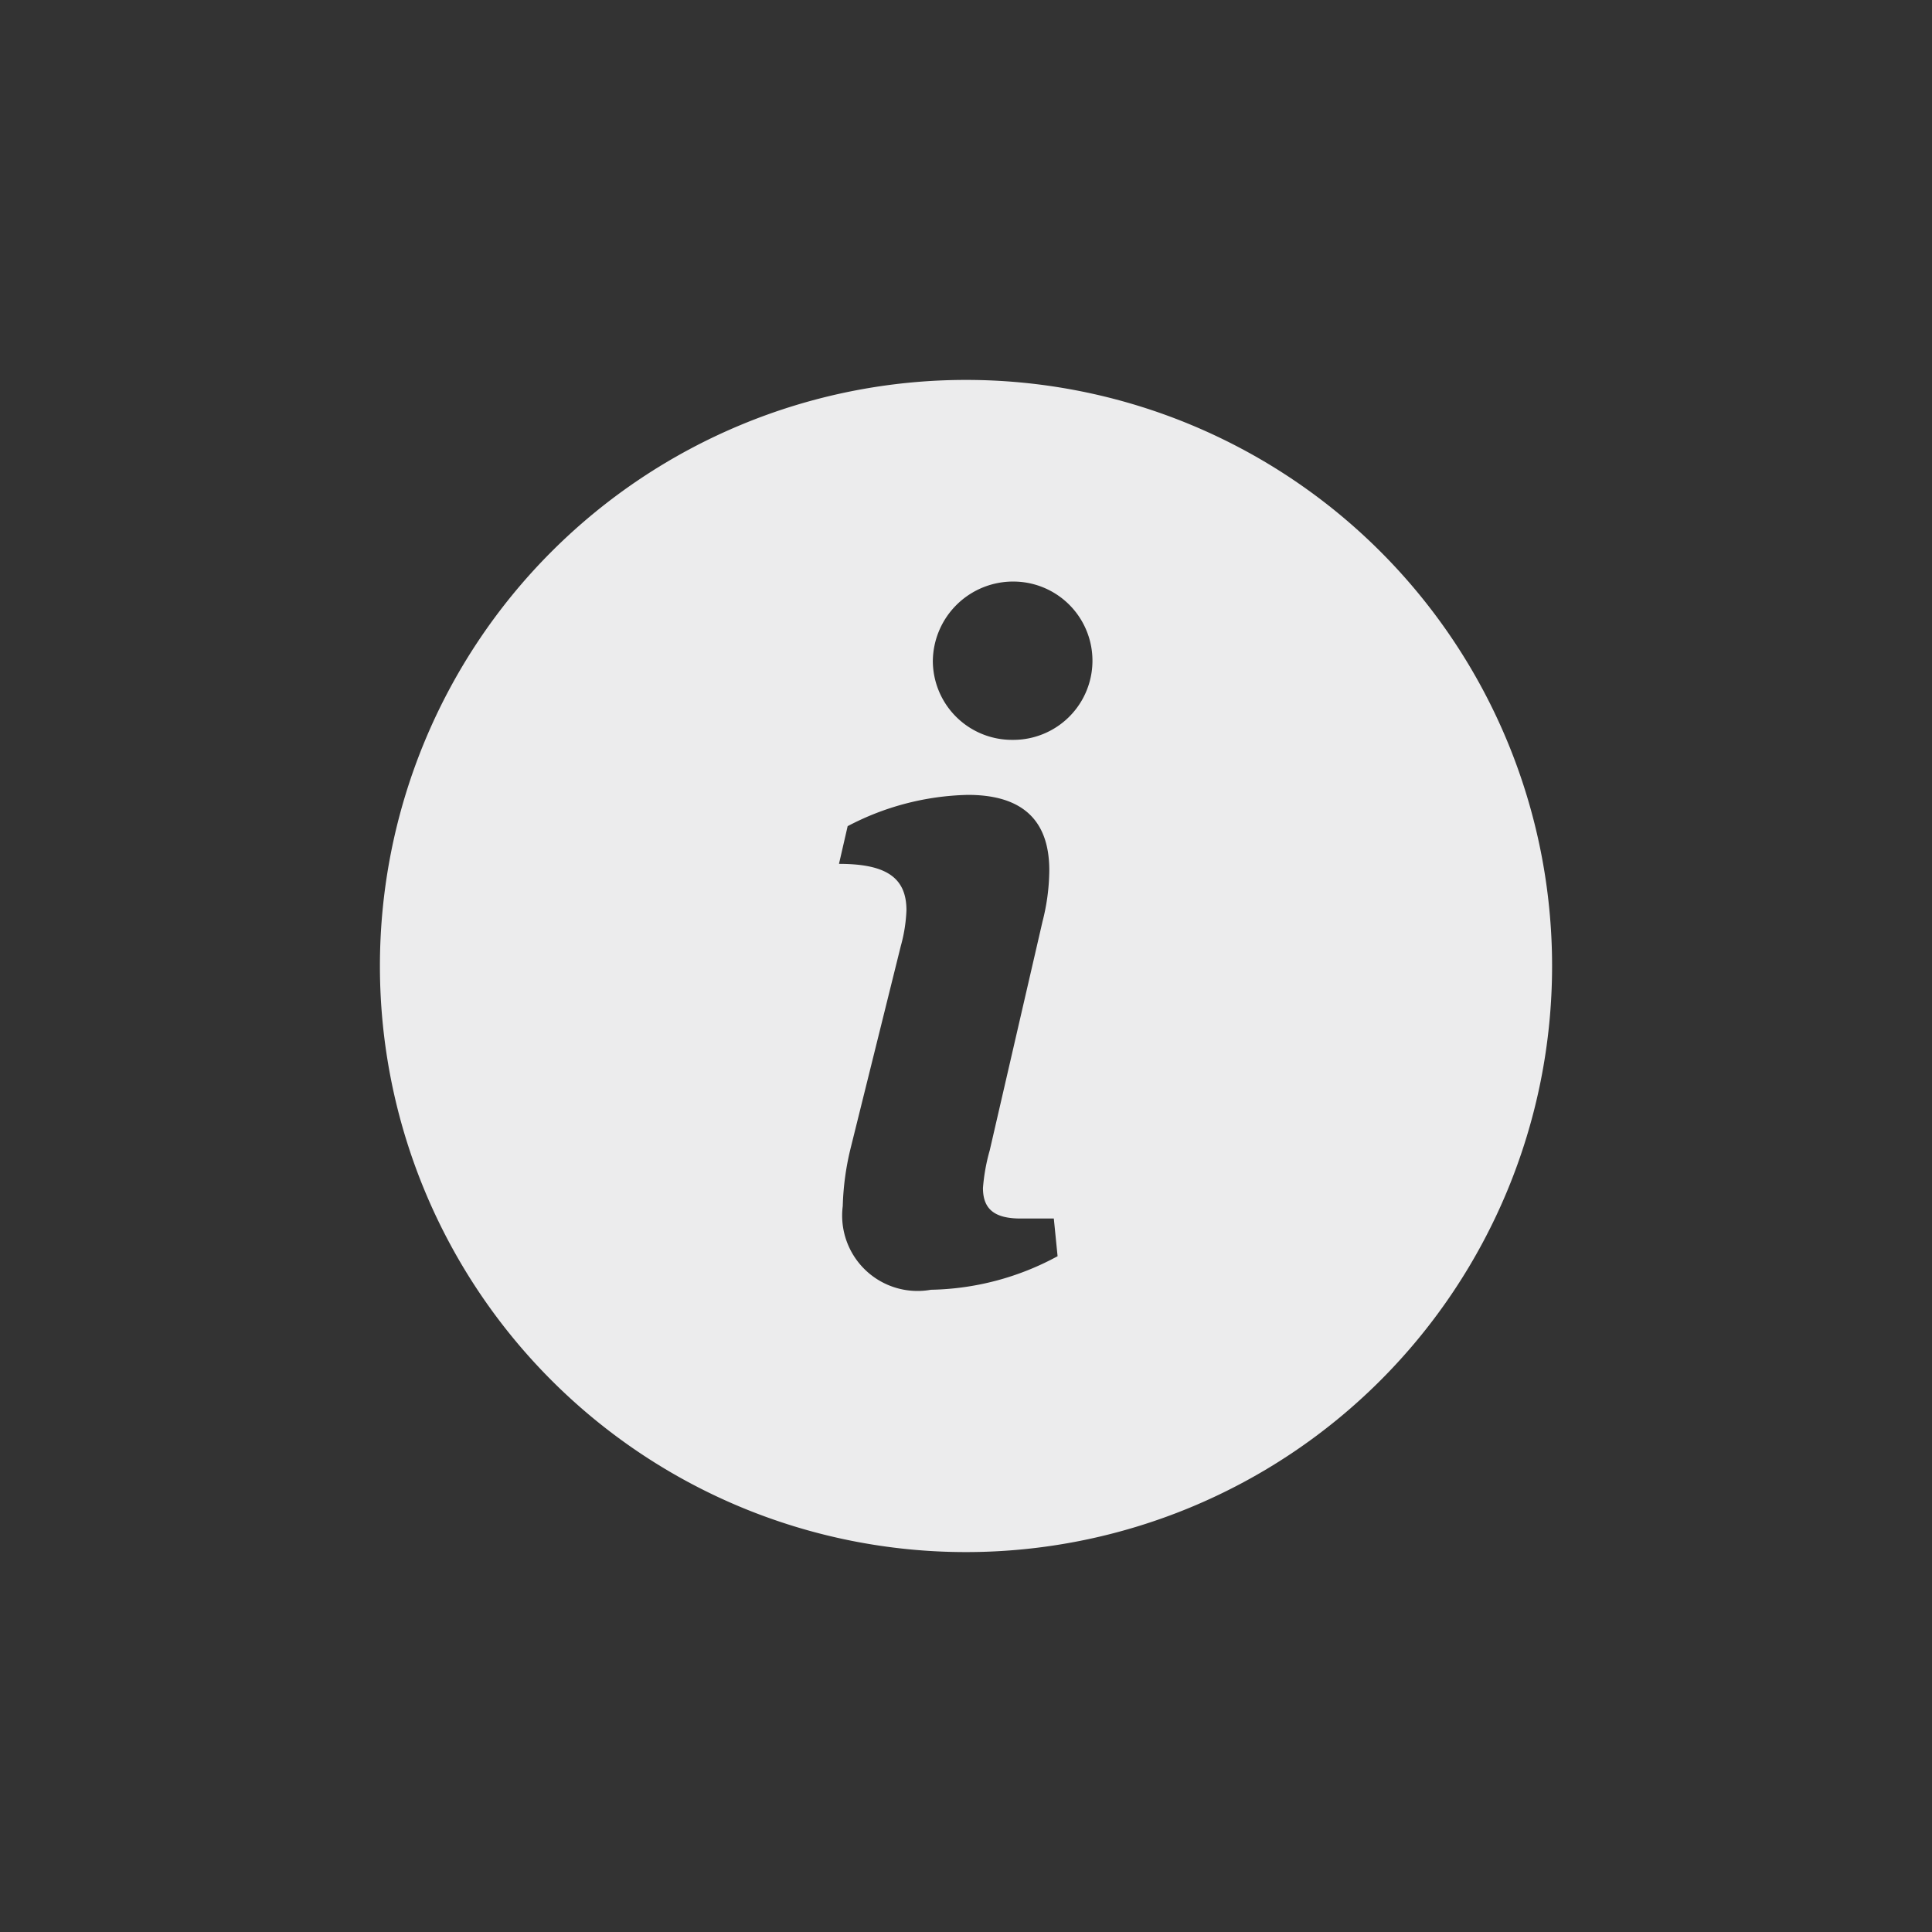 <svg xmlns="http://www.w3.org/2000/svg" viewBox="0 0 51.26 51.26"><rect x="0" y="0" width="51.26" height="51.26" fill="#333333" stroke="none"/><defs><style>.cls-1{fill:#ececed;}</style></defs><g id="Layer_2" data-name="Layer 2"><path class="cls-1" d="M25.63,10.08A15.55,15.55,0,1,0,41.18,25.63,15.55,15.55,0,0,0,25.63,10.08ZM24.7,34.22A2,2,0,0,1,22.36,32a7.22,7.22,0,0,1,.2-1.5l1.34-5.4a4.11,4.11,0,0,0,.15-.95c0-.88-.56-1.23-1.79-1.23l.23-1a7.16,7.16,0,0,1,3.19-.83c1.4,0,2.16.63,2.16,2a5.6,5.6,0,0,1-.18,1.36l-1.4,6.07a5.07,5.07,0,0,0-.18,1c0,.58.33.81,1,.81.3,0,.55,0,.88,0l.1,1A7.29,7.29,0,0,1,24.7,34.22Zm2.16-14.59a2.1,2.1,0,0,1-2.11-2.09,2.13,2.13,0,0,1,2.16-2.11,2.1,2.1,0,1,1-.05,4.2Z"/></g></svg>